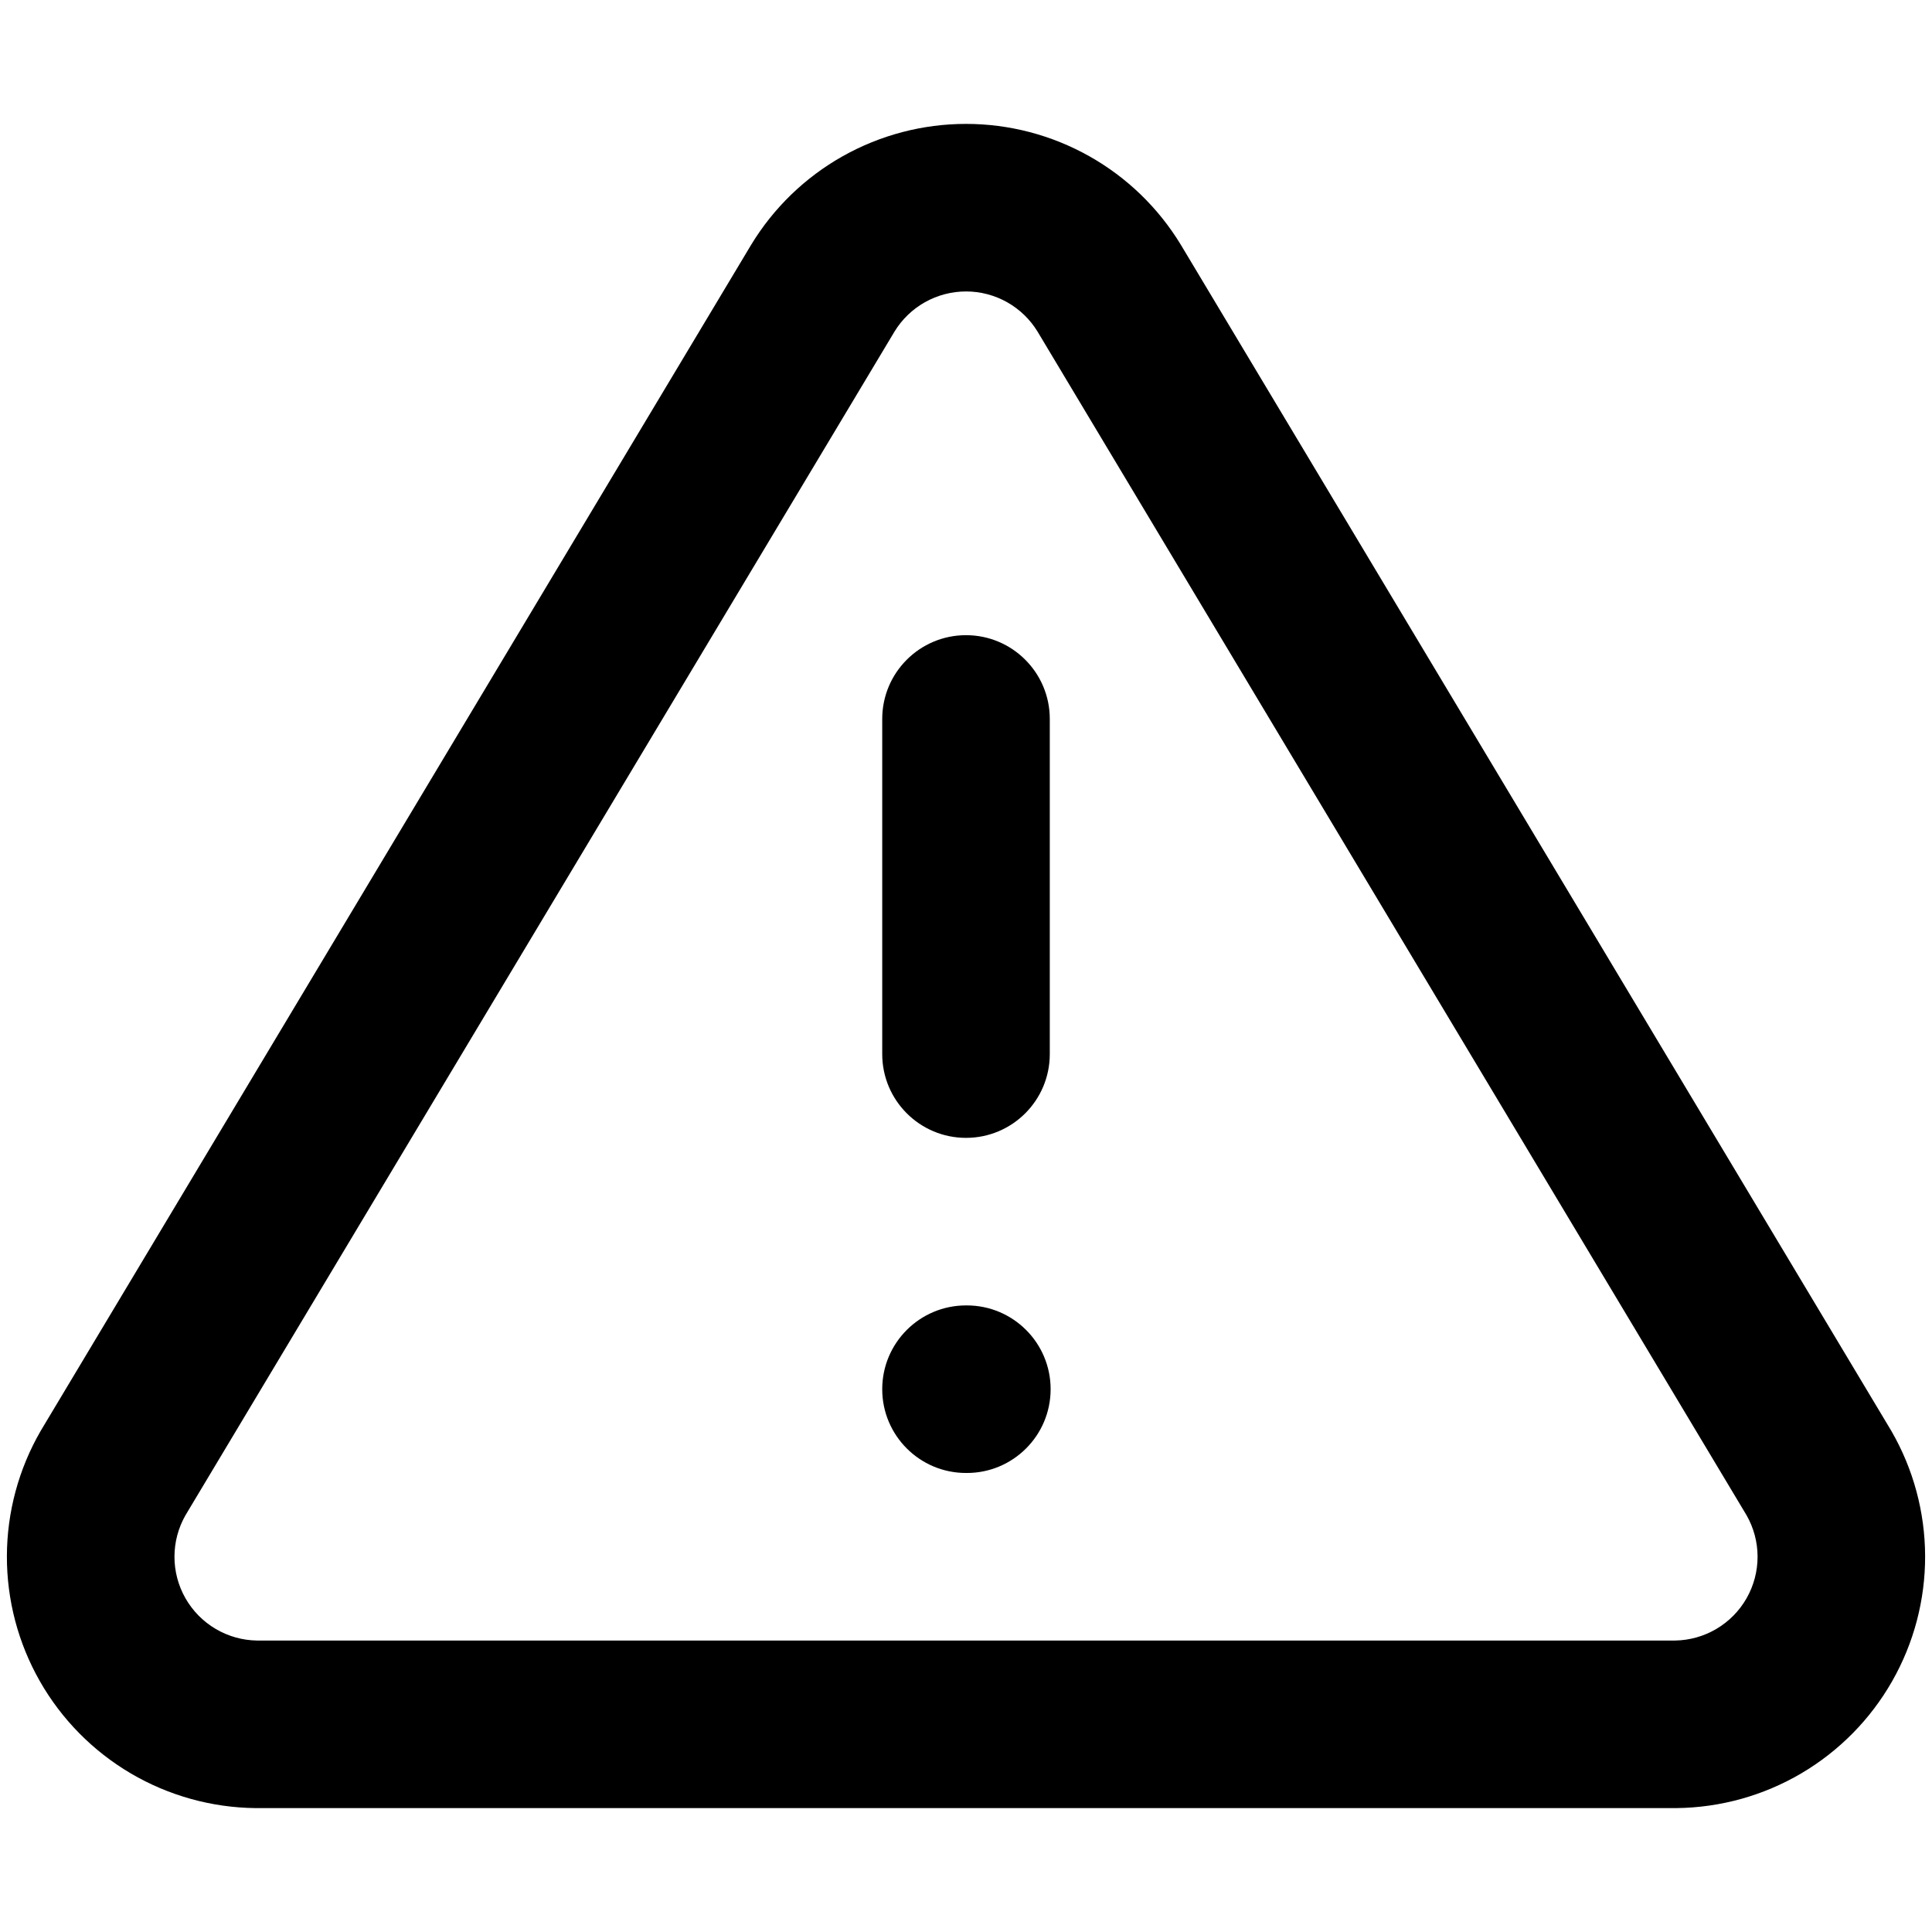 <svg version="0.0" viewBox="0 0 1e3 1e3" xmlns="http://www.w3.org/2000/svg">
 <path d="m436.18 80.861c19.484-10.969 41.465-16.732 63.823-16.732s44.34 5.762 63.823 16.732c19.484 10.969 35.81 26.774 47.406 45.891l0.126 0.206 367.29 613.17 0.356 0.598c11.357 19.67 17.367 41.972 17.432 64.691 0.065 22.714-5.824 45.051-17.072 64.786-11.249 19.735-27.467 36.179-47.046 47.701-19.579 11.518-41.829 17.71-64.543 17.961l-0.477 4e-3h-735.07c-22.715-0.251-44.967-6.448-64.545-17.965-19.578-11.522-35.798-27.966-47.047-47.701-11.249-19.735-17.134-42.072-17.071-64.786 0.064-22.719 6.074-45.021 17.433-64.691l0.352-0.598 367.42-613.38c11.596-19.117 27.924-34.922 47.408-45.891zm63.823 69.997c-7.454 0-14.783 1.921-21.274 5.577-6.466 3.64-11.89 8.877-15.75 15.211l-367.01 612.7c-3.693 6.496-5.647 13.838-5.668 21.314-0.021 7.571 1.94 15.017 5.69 21.595 3.75 6.578 9.156 12.06 15.682 15.897 6.469 3.807 13.814 5.872 21.316 5.989h734.04c7.502-0.117 14.848-2.181 21.314-5.989 6.526-3.838 11.934-9.319 15.685-15.897 3.747-6.578 5.711-14.024 5.689-21.595-0.022-7.476-1.973-14.818-5.668-21.314l-366.96-612.62c-0.017-0.029-0.035-0.058-0.052-0.086-3.864-6.334-9.284-11.571-15.75-15.211-6.496-3.656-13.825-5.577-21.274-5.577zm0 177.91c23.95 0 43.364 19.415 43.364 43.364v173.46c0 23.946-19.414 43.364-43.364 43.364s-43.364-19.419-43.364-43.364v-173.46c0-23.949 19.414-43.364 43.364-43.364zm-43.364 390.28c0-23.95 19.414-43.364 43.364-43.364h0.434c23.95 0 43.364 19.414 43.364 43.364 0 23.946-19.414 43.364-43.364 43.364h-0.434c-23.95 0-43.364-19.418-43.364-43.364z" clip-rule="evenodd" fill-rule="evenodd" stroke-width="43.364"/>
</svg>
